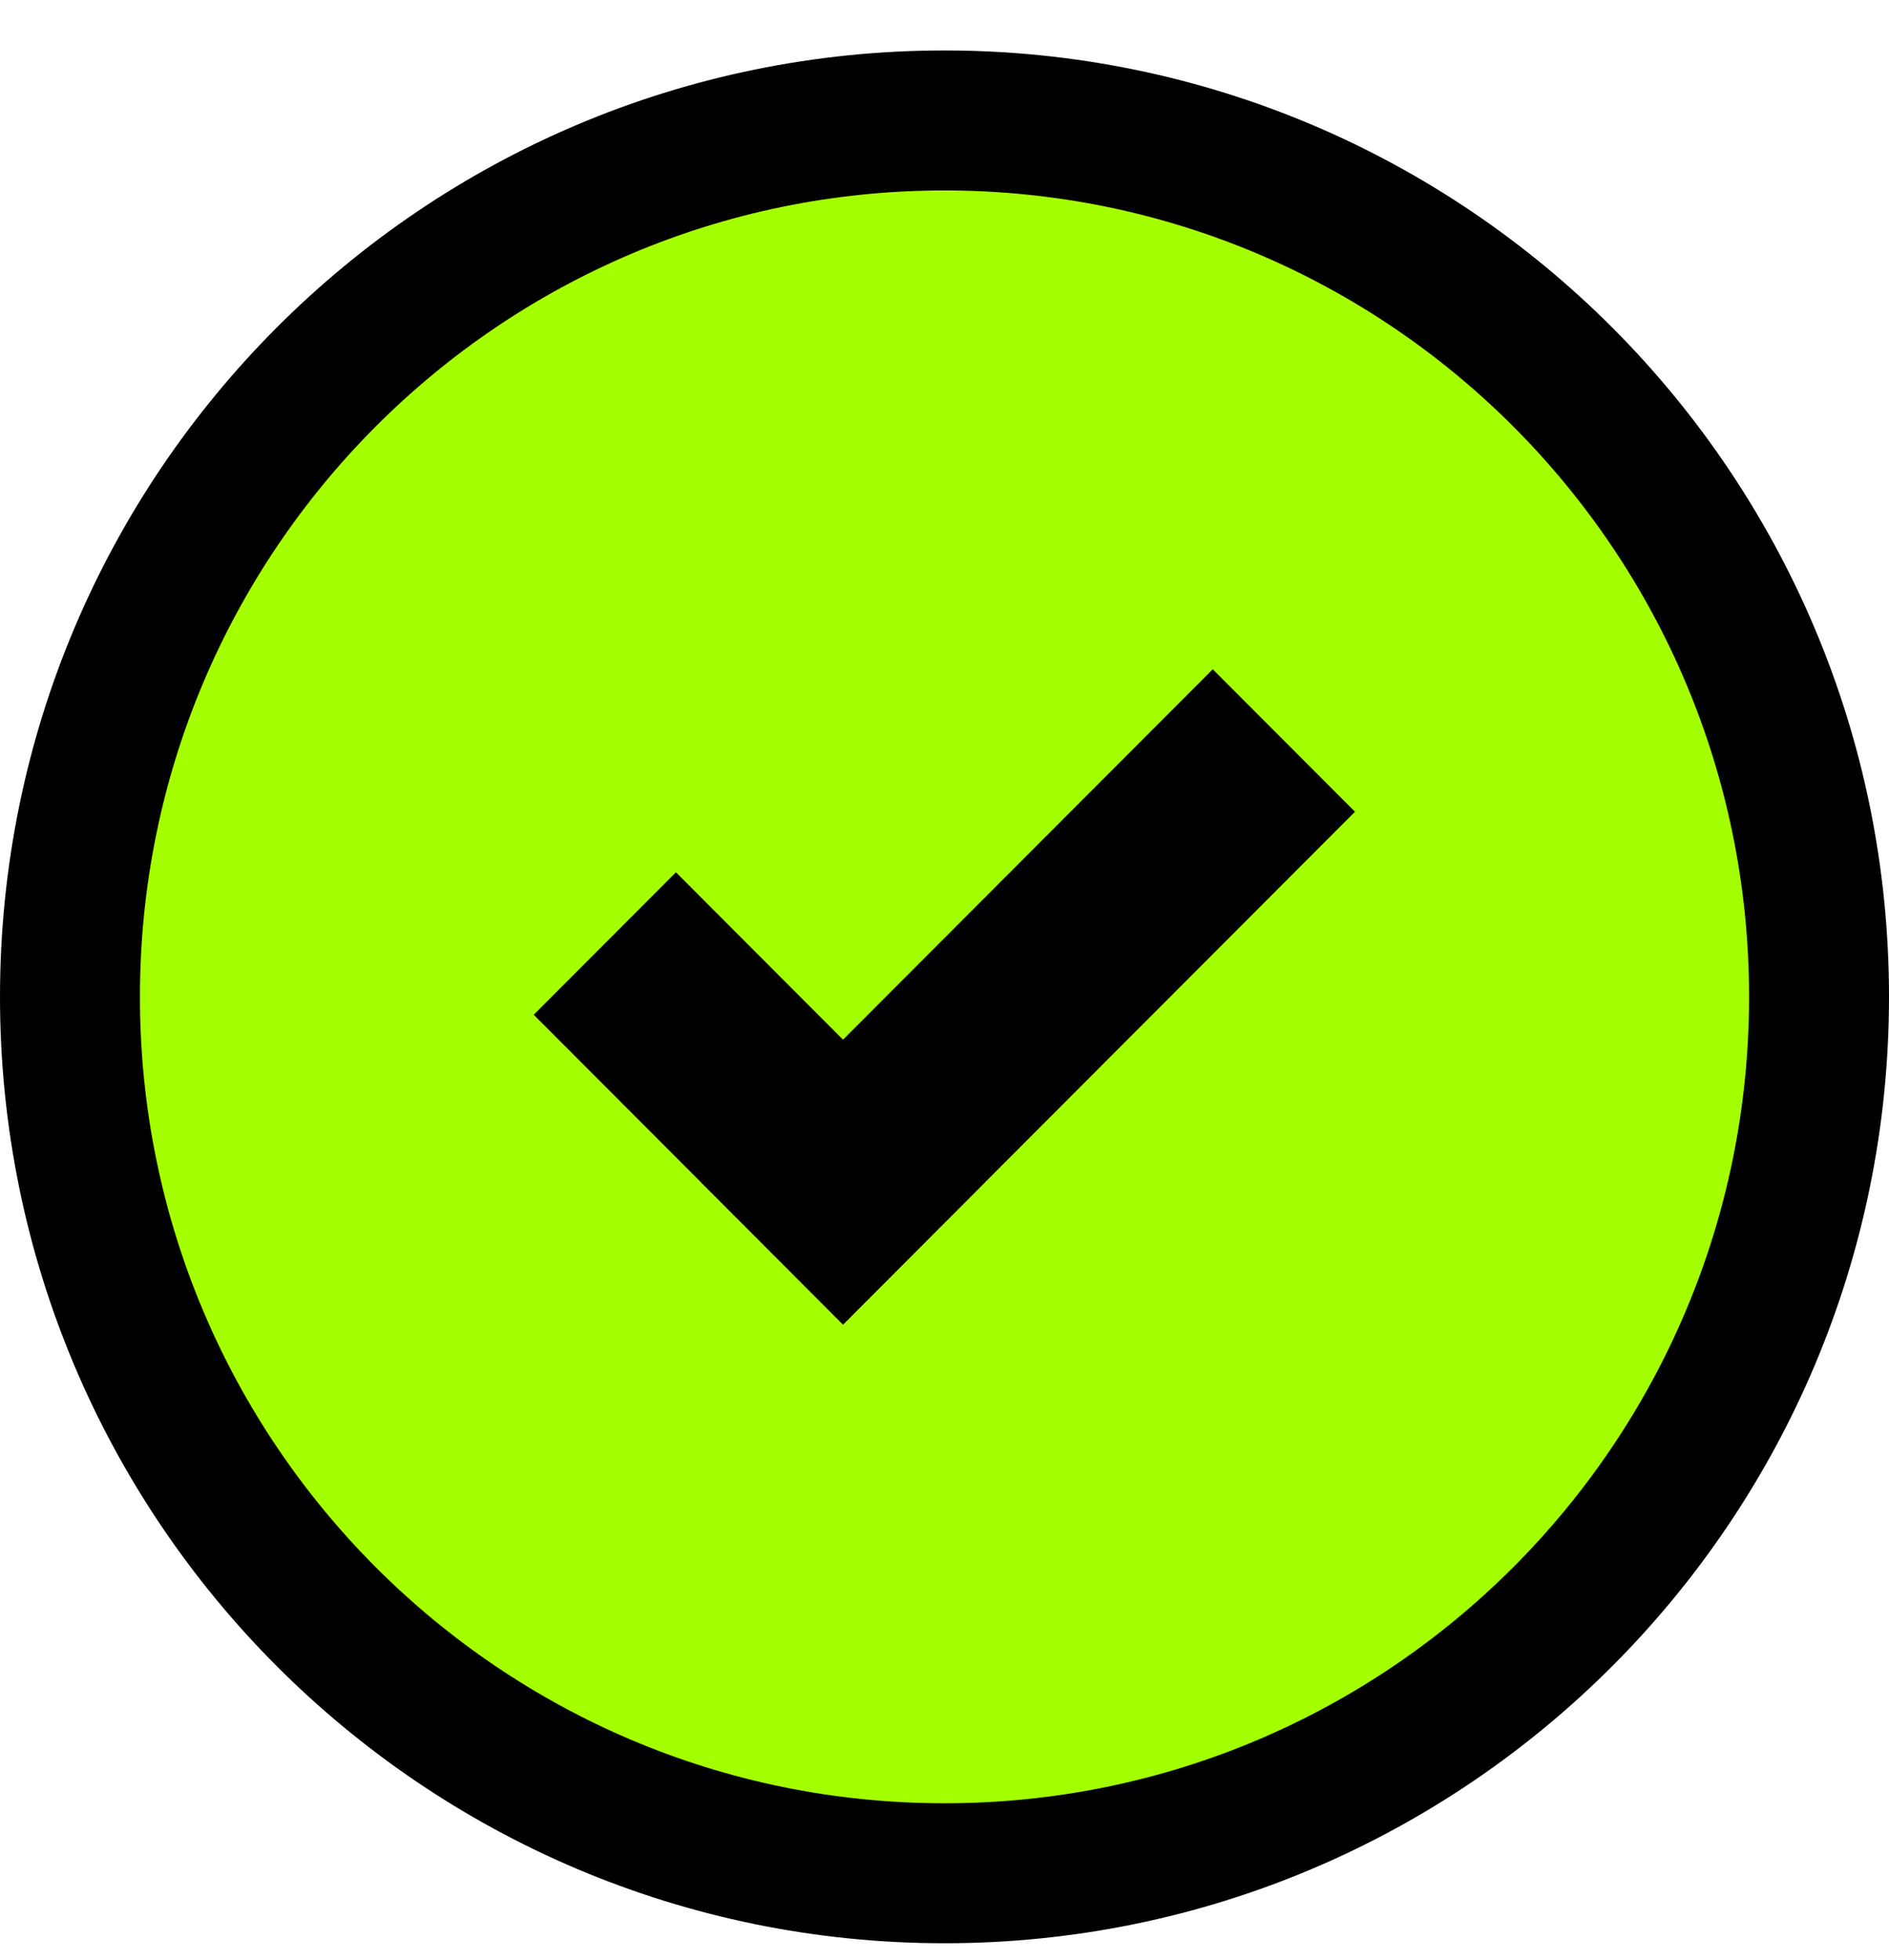 <svg width="27" height="28" viewBox="0 0 27 28" fill="none" xmlns="http://www.w3.org/2000/svg">
<path d="M26 14.243C26 21.16 20.402 26.765 13.5 26.765C6.598 26.765 1 21.16 1 14.243C1 7.325 6.598 1.721 13.5 1.721C20.402 1.721 26 7.325 26 14.243Z" fill="#A4FF00" stroke="black" stroke-width="2"/>
<rect width="10.349" height="2.875" transform="matrix(-0.707 0.708 -0.707 -0.708 19.367 11.598)" fill="black"/>
<rect width="2.875" height="6.25" transform="matrix(0.707 -0.708 0.707 0.708 7.629 14.499)" fill="black"/>
</svg>
